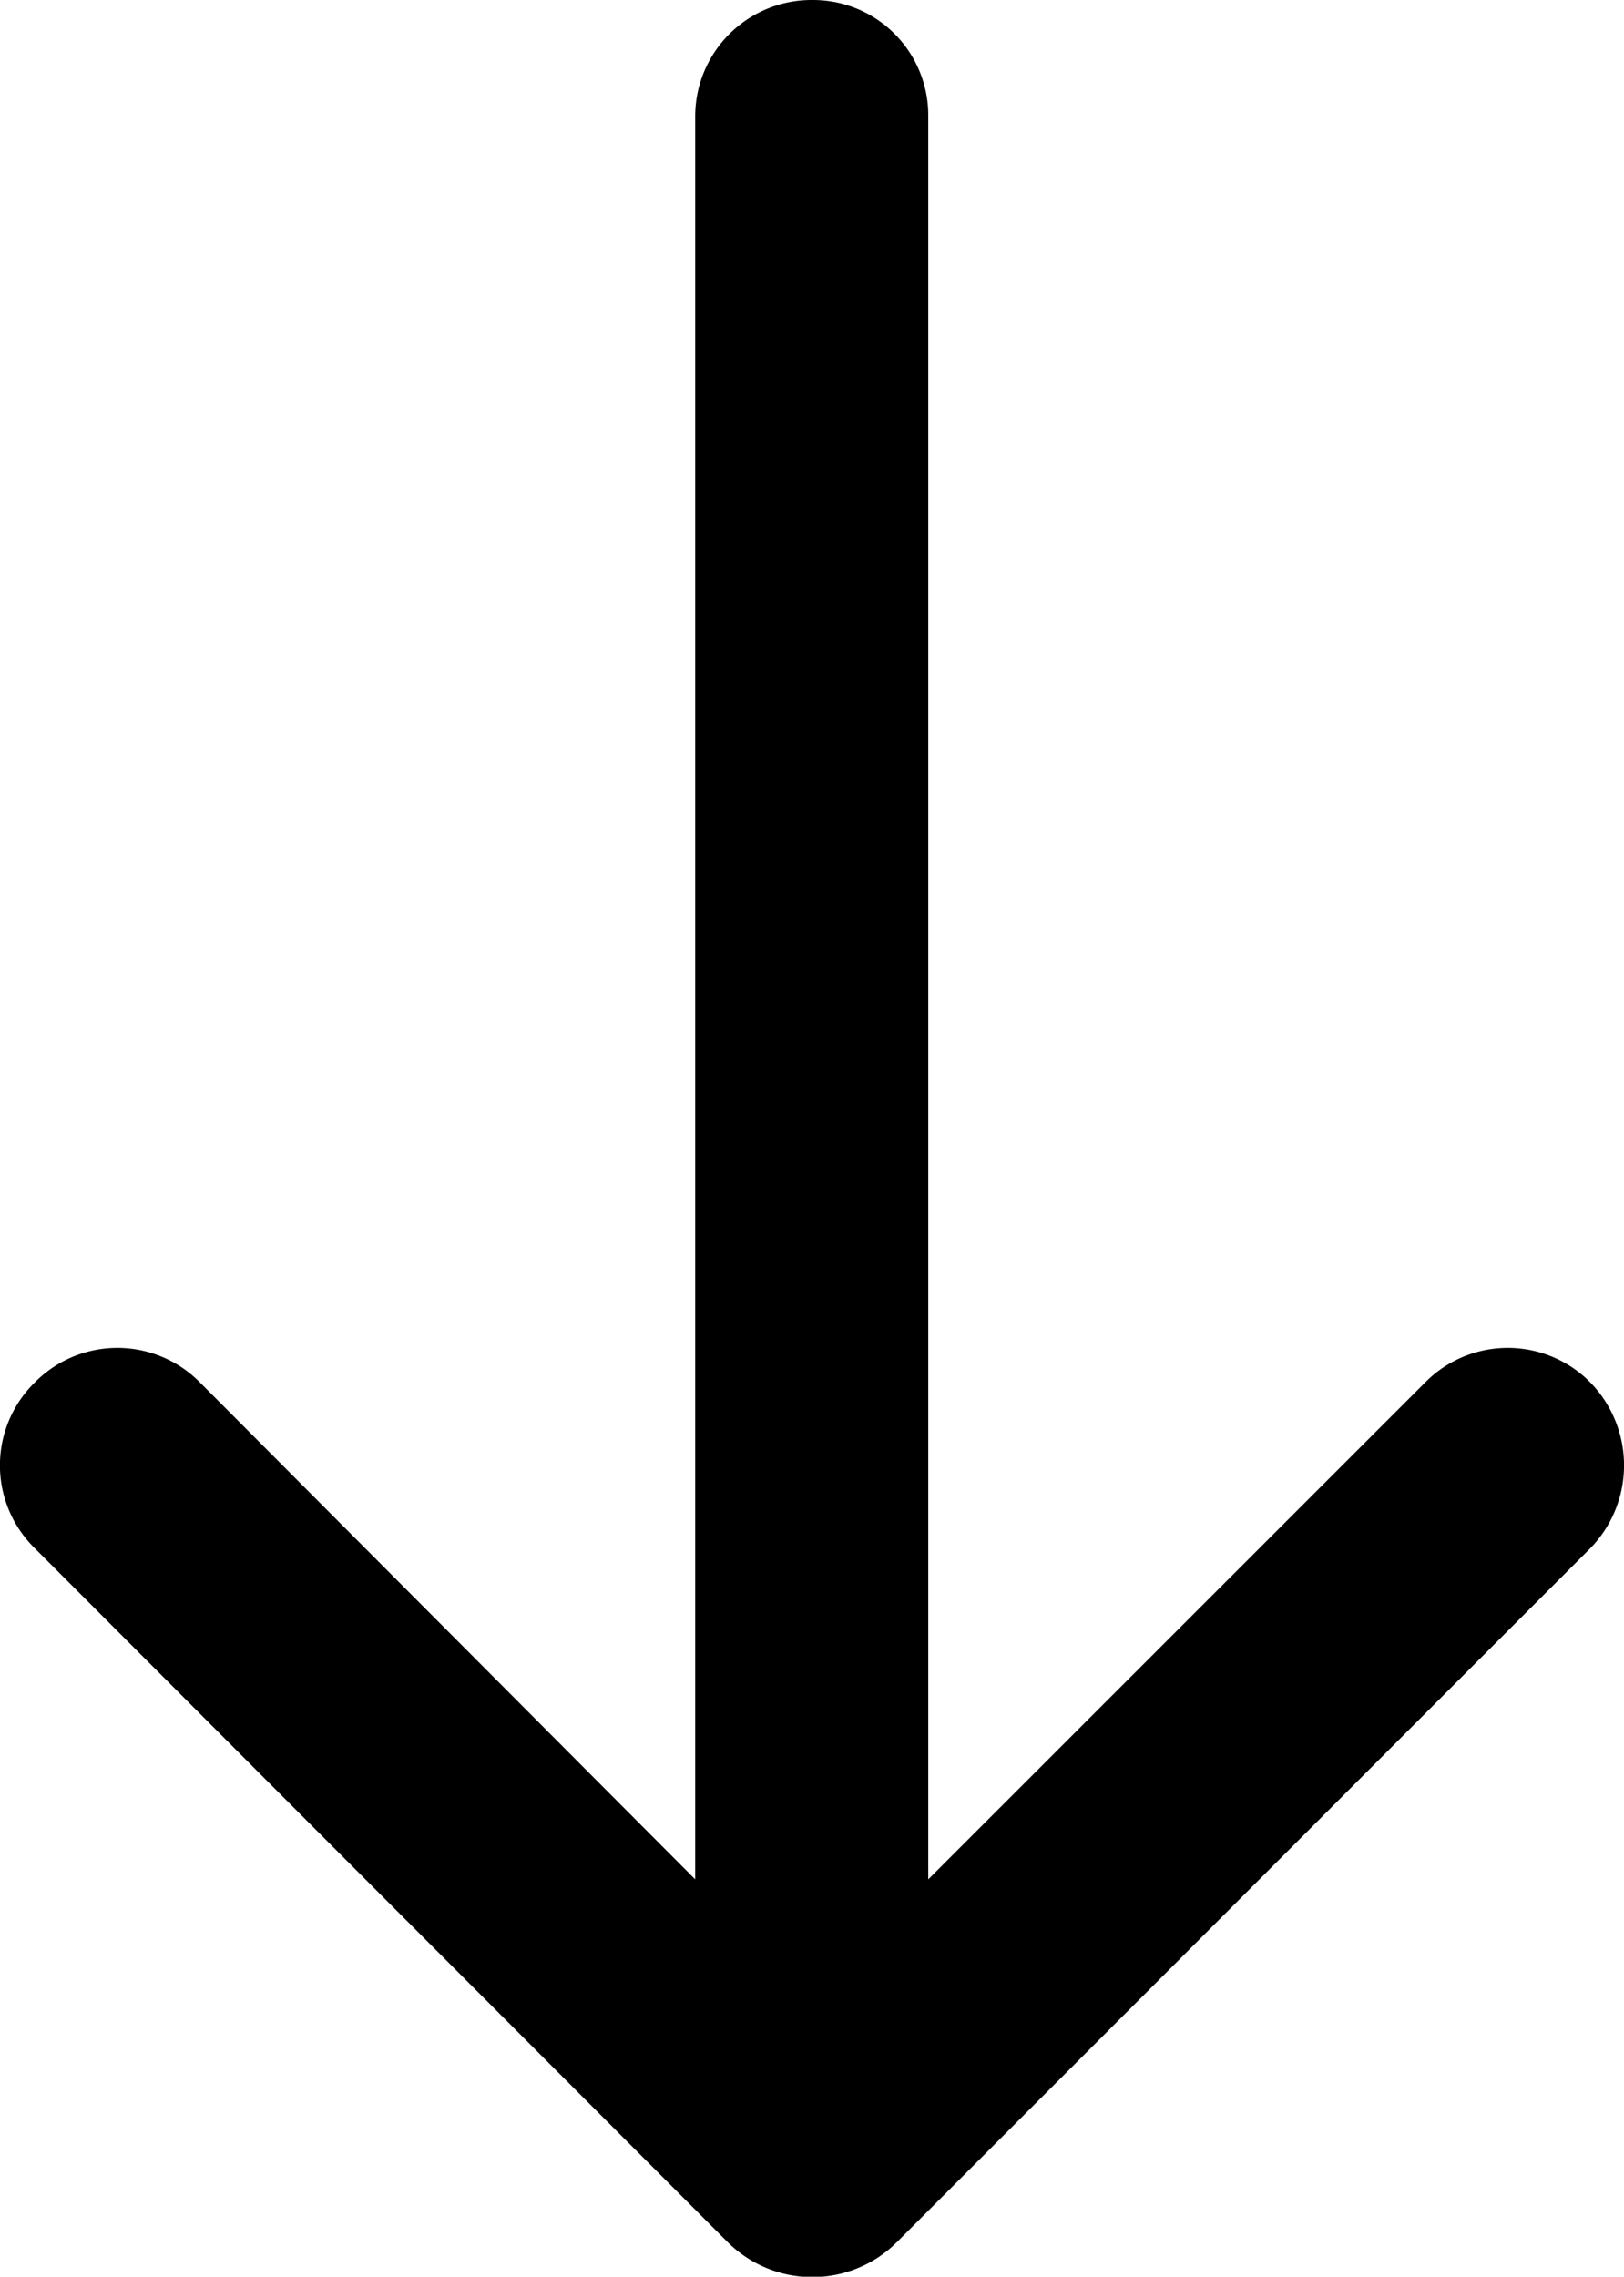 <svg xmlns="http://www.w3.org/2000/svg" width="8.627" height="12.09" viewBox="0 0 8.627 12.09">
  <path id="download-arrow" d="M7.57,7.342a.616.616,0,0,1,.879,0,.631.631,0,0,1,0,.879L4.765,11.906a.637.637,0,0,1-.9,0L.184,8.221a.616.616,0,0,1,0-.879.616.616,0,0,1,.879,0L3.693,9.98V.615A.618.618,0,0,1,4.316,0a.612.612,0,0,1,.615.615V9.98Z"/>
</svg>

